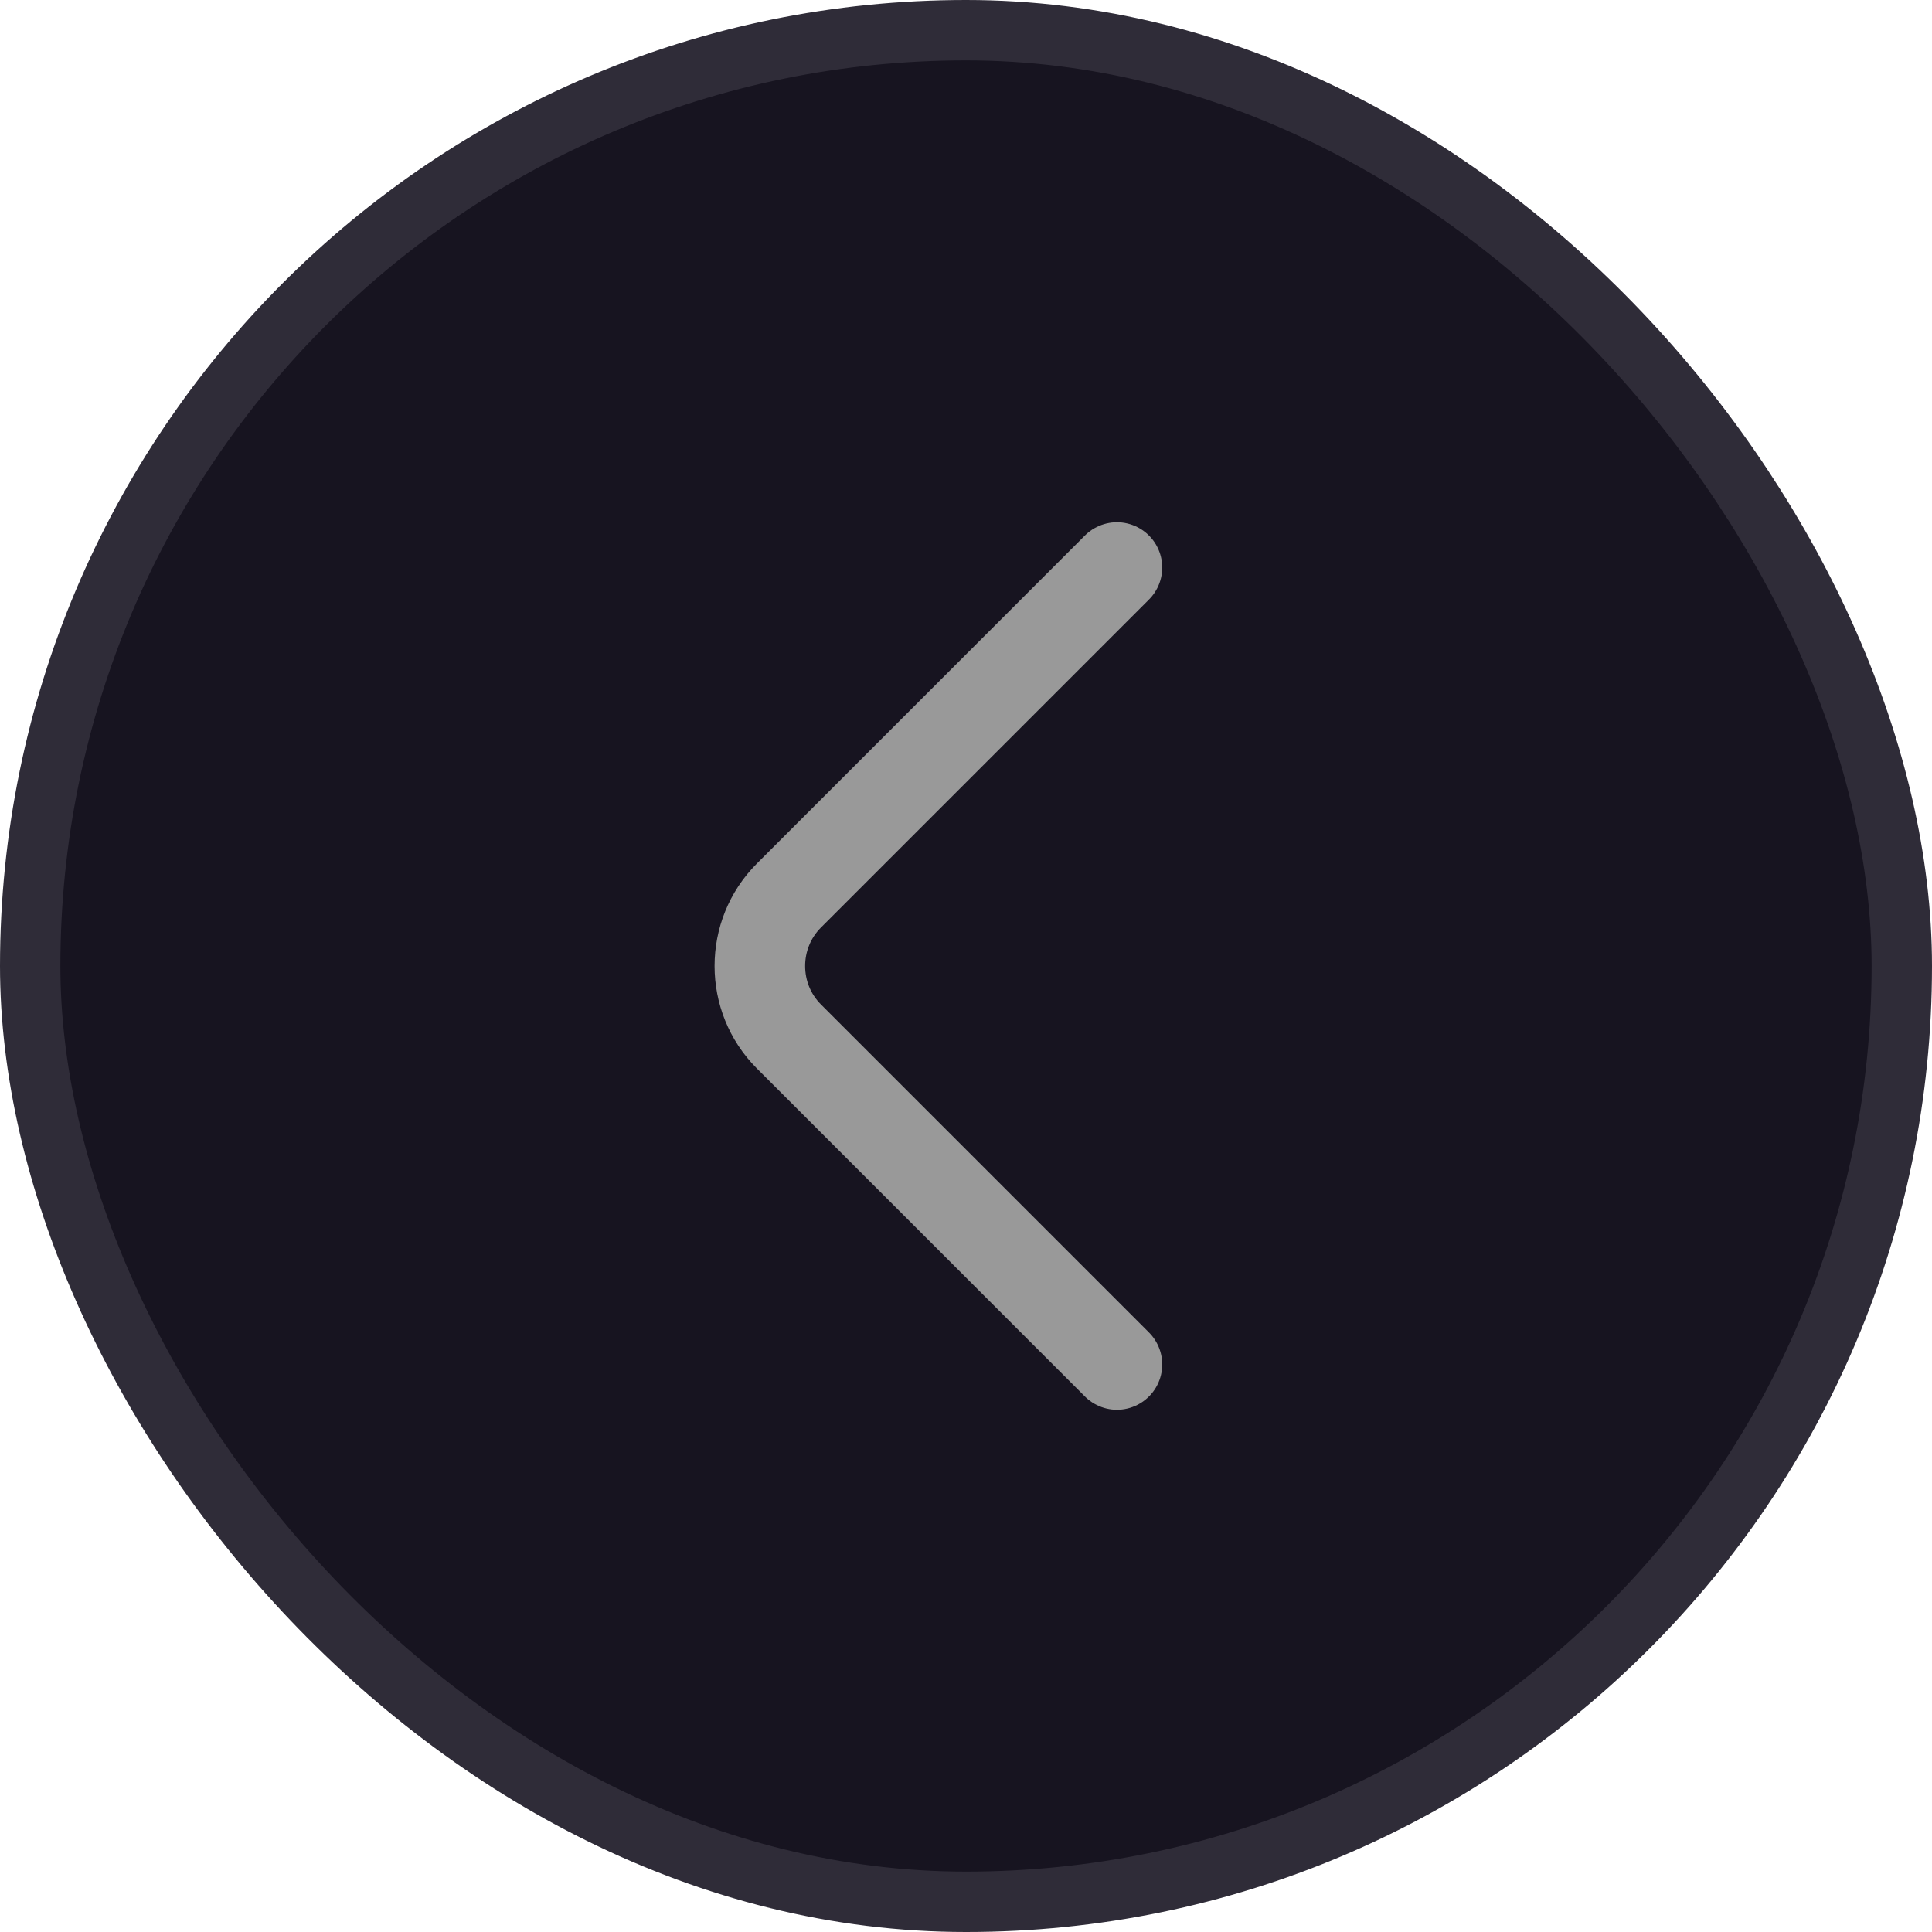 <svg width="32" height="32" viewBox="0 0 32 32" fill="none" xmlns="http://www.w3.org/2000/svg">
<rect x="0.5" y="0.5" width="31" height="31" rx="15.5" fill="#171420"/>
<rect x="0.5" y="0.5" width="31" height="31" rx="15.5" stroke="#2F2C38"/>
<path d="M18.5 22.6L13.067 17.167C12.425 16.525 12.425 15.475 13.067 14.833L18.5 9.4" stroke="#999999" stroke-width="1.5" stroke-miterlimit="10" stroke-linecap="round" stroke-linejoin="round"/>
</svg>

